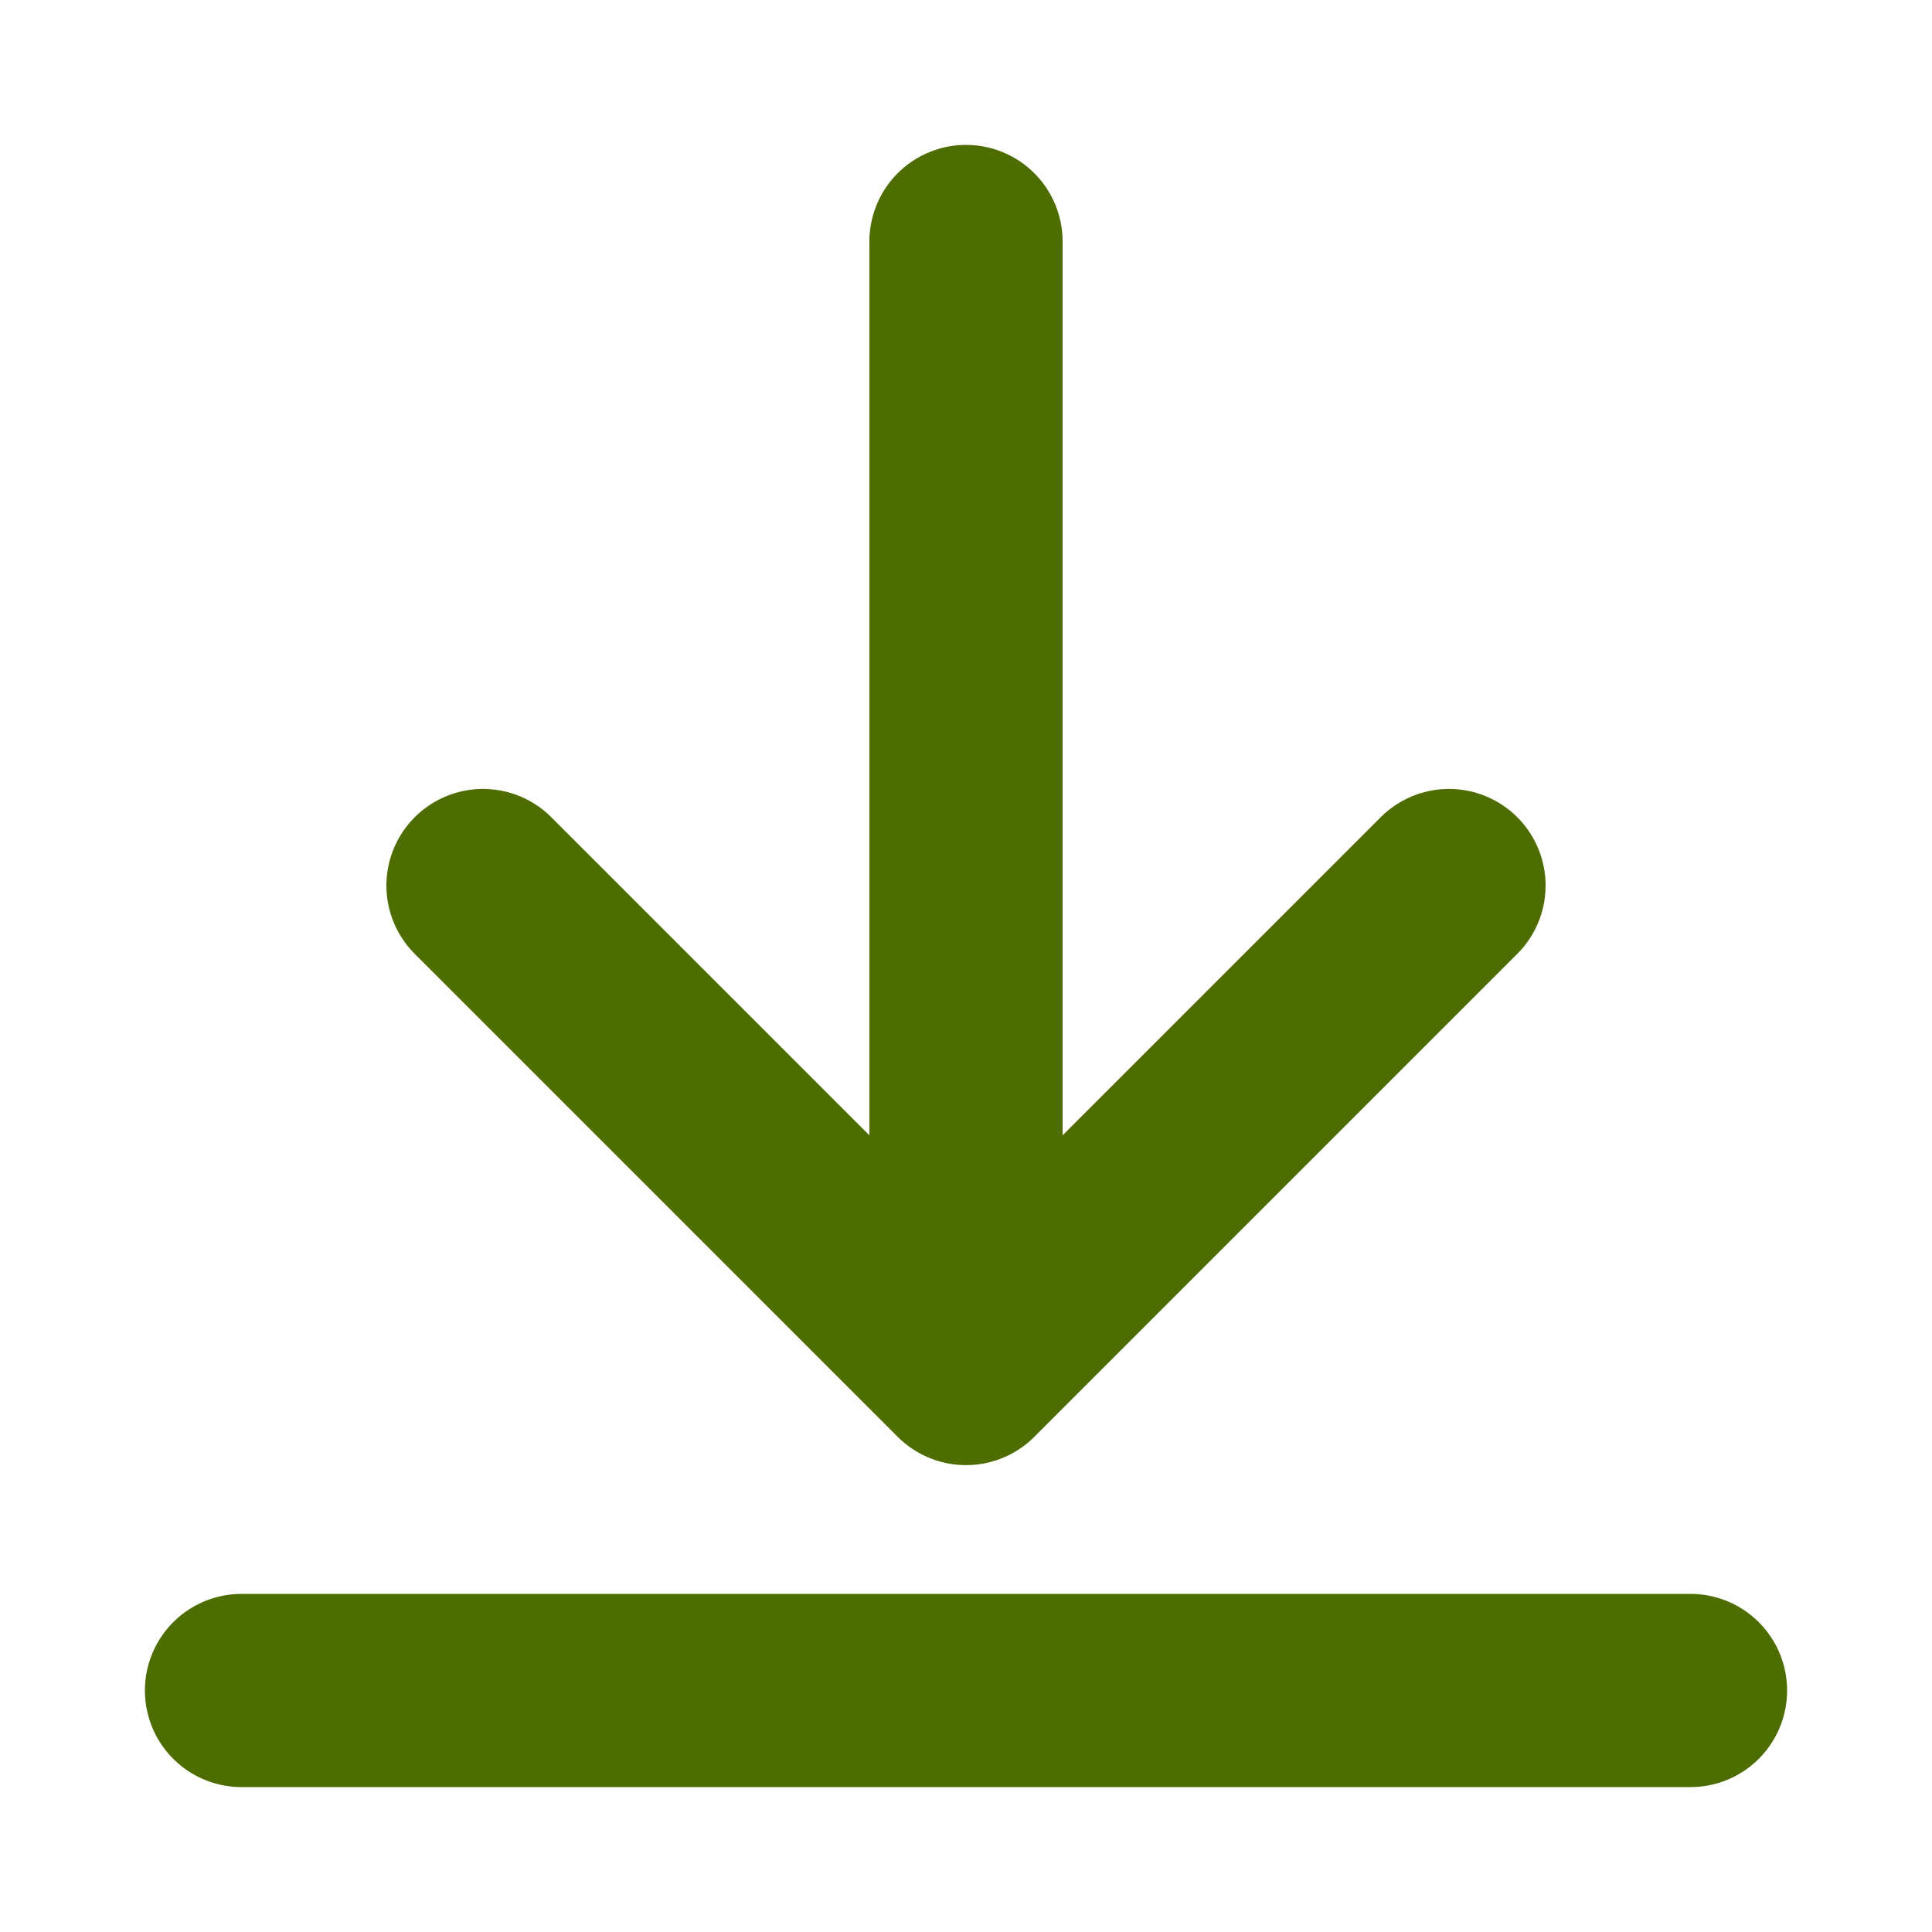 <svg width="20" height="20" viewBox="0 0 20 20" fill="none" xmlns="http://www.w3.org/2000/svg">
<path d="M17.5 17.5H2.5M15 9.167L10 14.167M10 14.167L5 9.167M10 14.167V2.5" stroke="#4D6D00" stroke-width="2" stroke-linecap="round" stroke-linejoin="round"/>
</svg>
